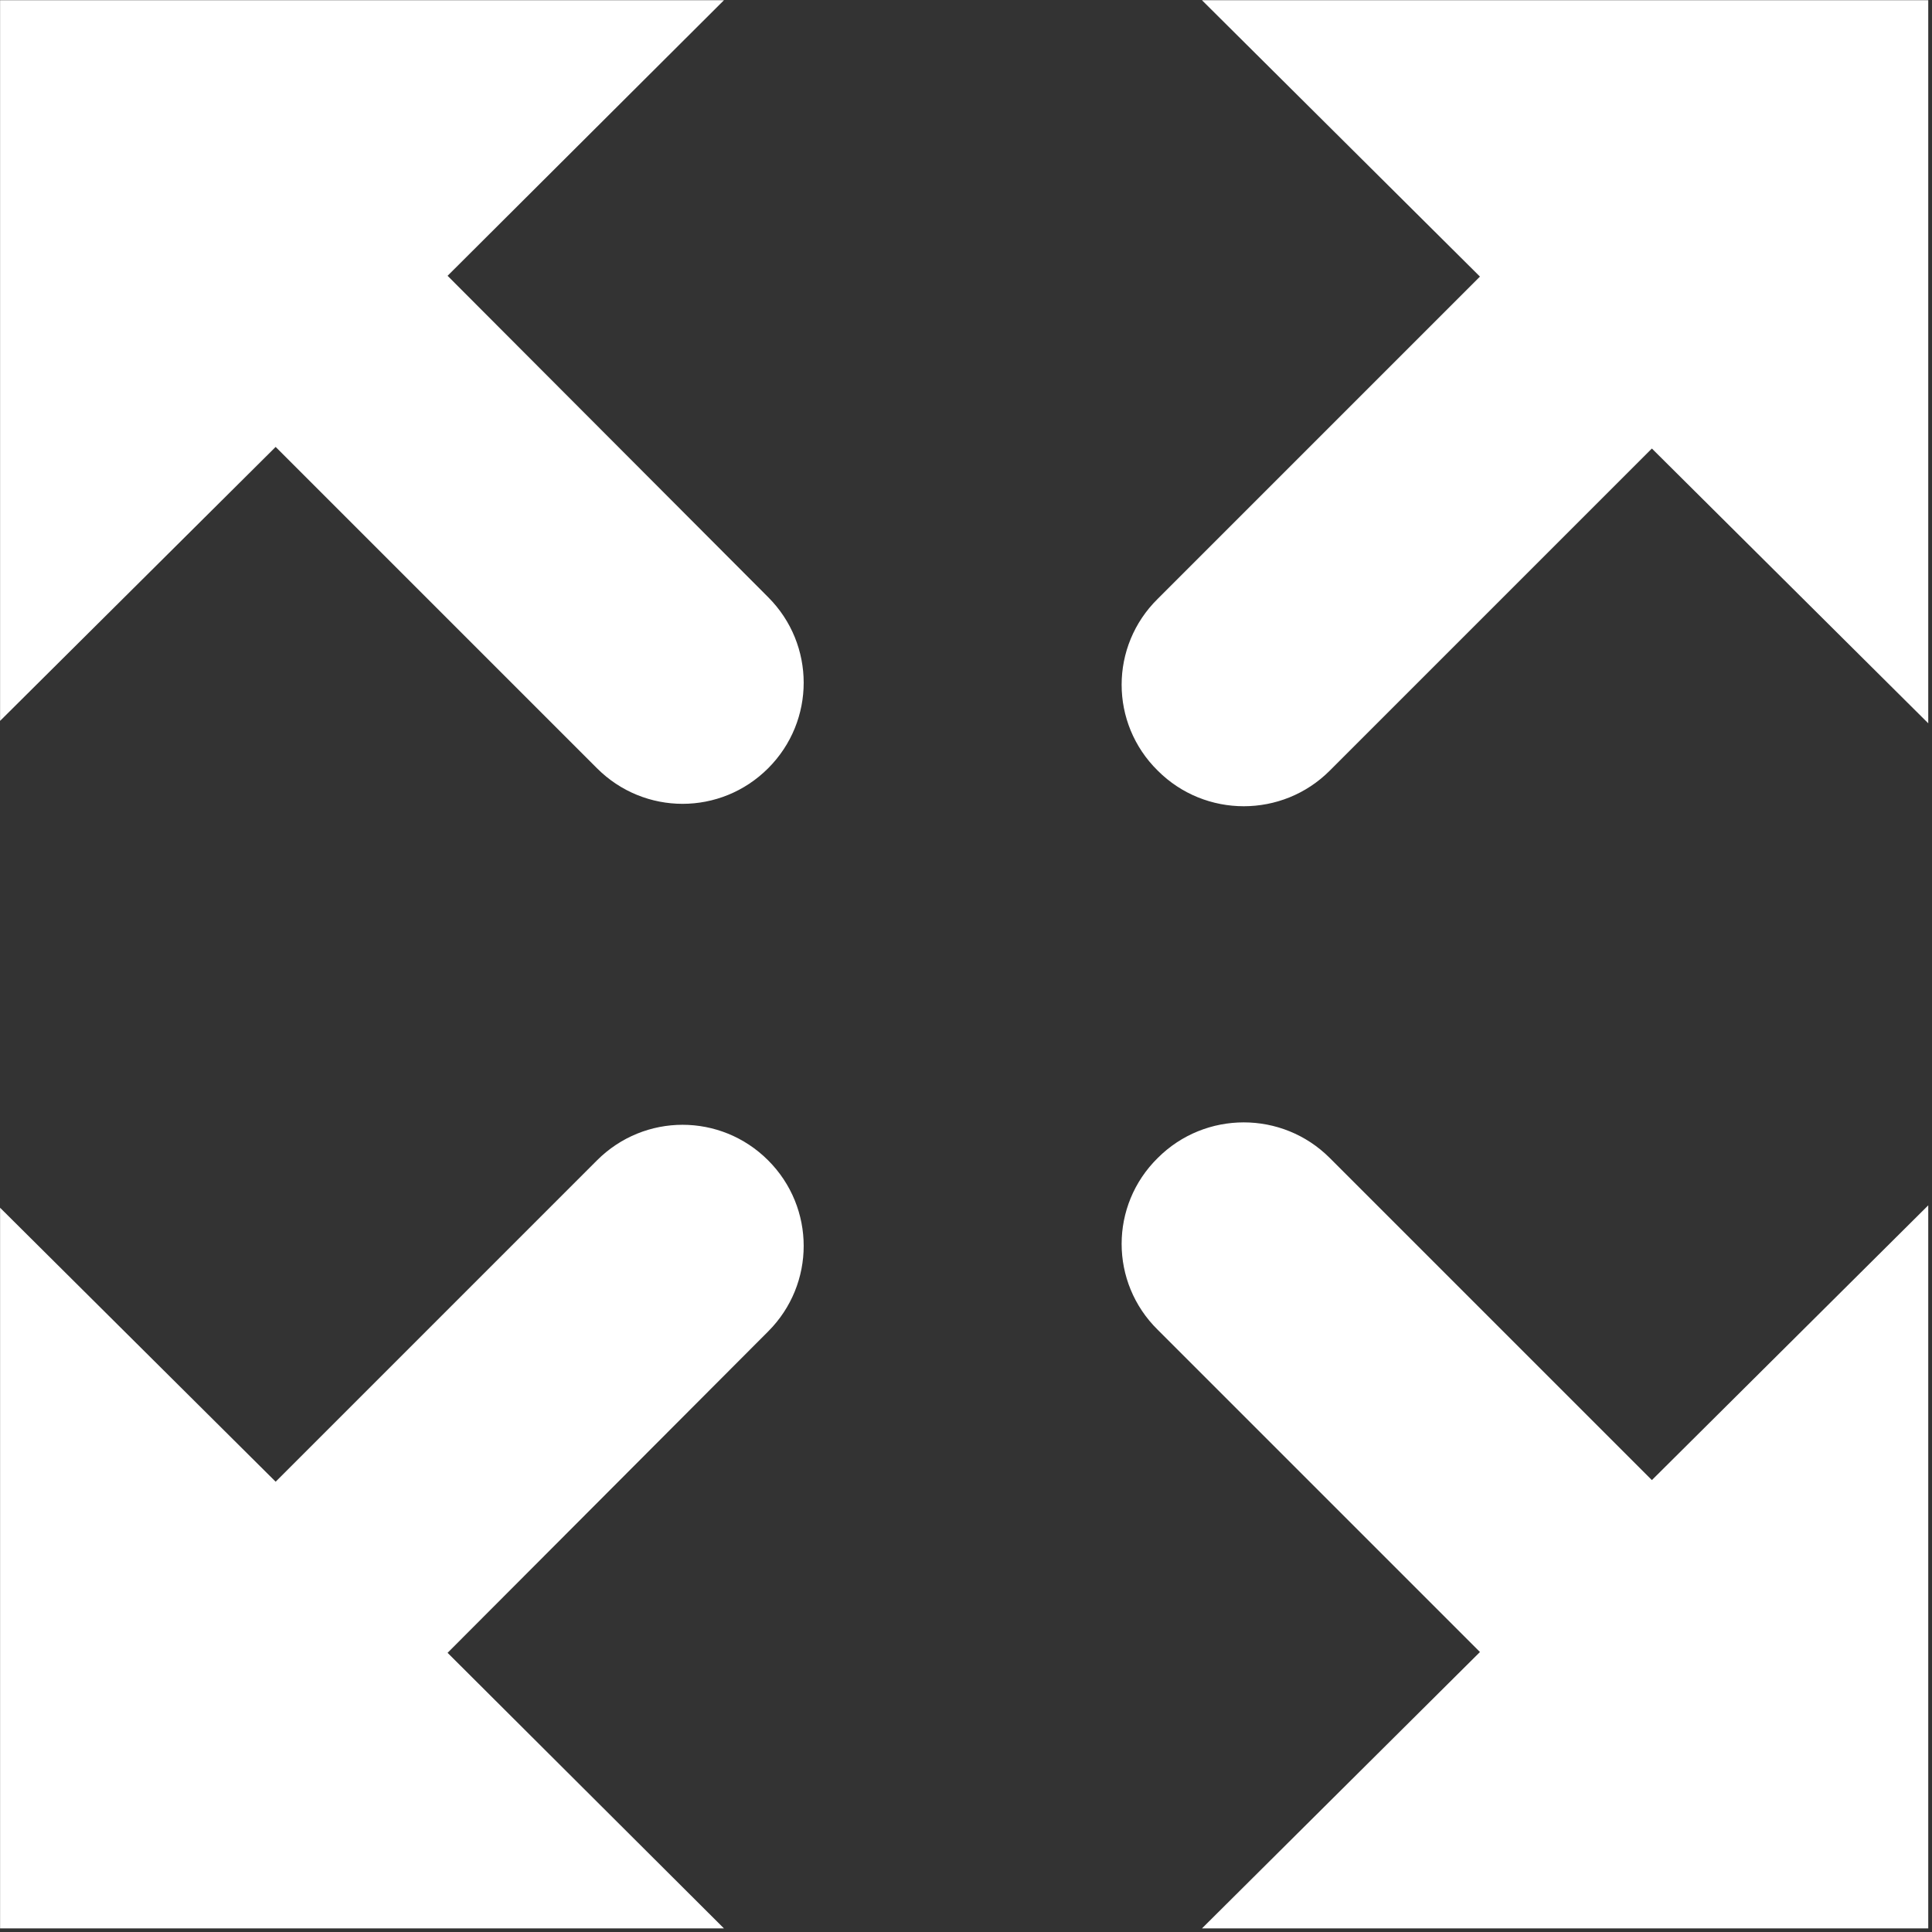 <?xml version="1.0" encoding="UTF-8" standalone="no"?>
<!DOCTYPE svg PUBLIC "-//W3C//DTD SVG 1.1//EN" "http://www.w3.org/Graphics/SVG/1.1/DTD/svg11.dtd">
<svg width="100%" height="100%" viewBox="0 0 375 375" version="1.1" xmlns="http://www.w3.org/2000/svg" xmlns:xlink="http://www.w3.org/1999/xlink" xml:space="preserve" xmlns:serif="http://www.serif.com/" style="fill-rule:evenodd;clip-rule:evenodd;stroke-linejoin:round;stroke-miterlimit:2;">
    <rect x="0" y="0" width="375" height="375" fill="#333333" stroke="none"/>
    <g id="Resize-Plus-Icon" serif:id="Resize Plus Icon" transform="matrix(15.594,0,0,15.594,-18151.4,-52645.3)">
        <path d="M1178.96,3400L1182.42,3396.56L1178.41,3392.55C1177.81,3391.96 1177.81,3391 1178.41,3390.41C1179,3389.82 1179.96,3389.82 1180.55,3390.41L1184.56,3394.42L1188,3391L1188,3400L1178.96,3400ZM1180.55,3385.59C1179.96,3386.18 1179,3386.18 1178.41,3385.59C1177.81,3385 1177.81,3384.04 1178.41,3383.45L1182.42,3379.44L1178.96,3376L1188,3376L1188,3385L1184.56,3381.58L1180.55,3385.59ZM1169.57,3396.57L1173.01,3400L1164,3400L1164,3391.03L1167.43,3394.44L1171.43,3390.44C1172.02,3389.85 1172.97,3389.85 1173.56,3390.44C1174.15,3391.03 1174.15,3391.98 1173.56,3392.57L1169.57,3396.57ZM1171.43,3385.56L1167.43,3381.56L1164,3384.97L1164,3376L1173.01,3376L1169.57,3379.43L1173.56,3383.43C1174.15,3384.02 1174.15,3384.97 1173.56,3385.56C1172.97,3386.15 1172.02,3386.15 1171.43,3385.56Z" style="fill:white;"/>
    </g>
</svg>
